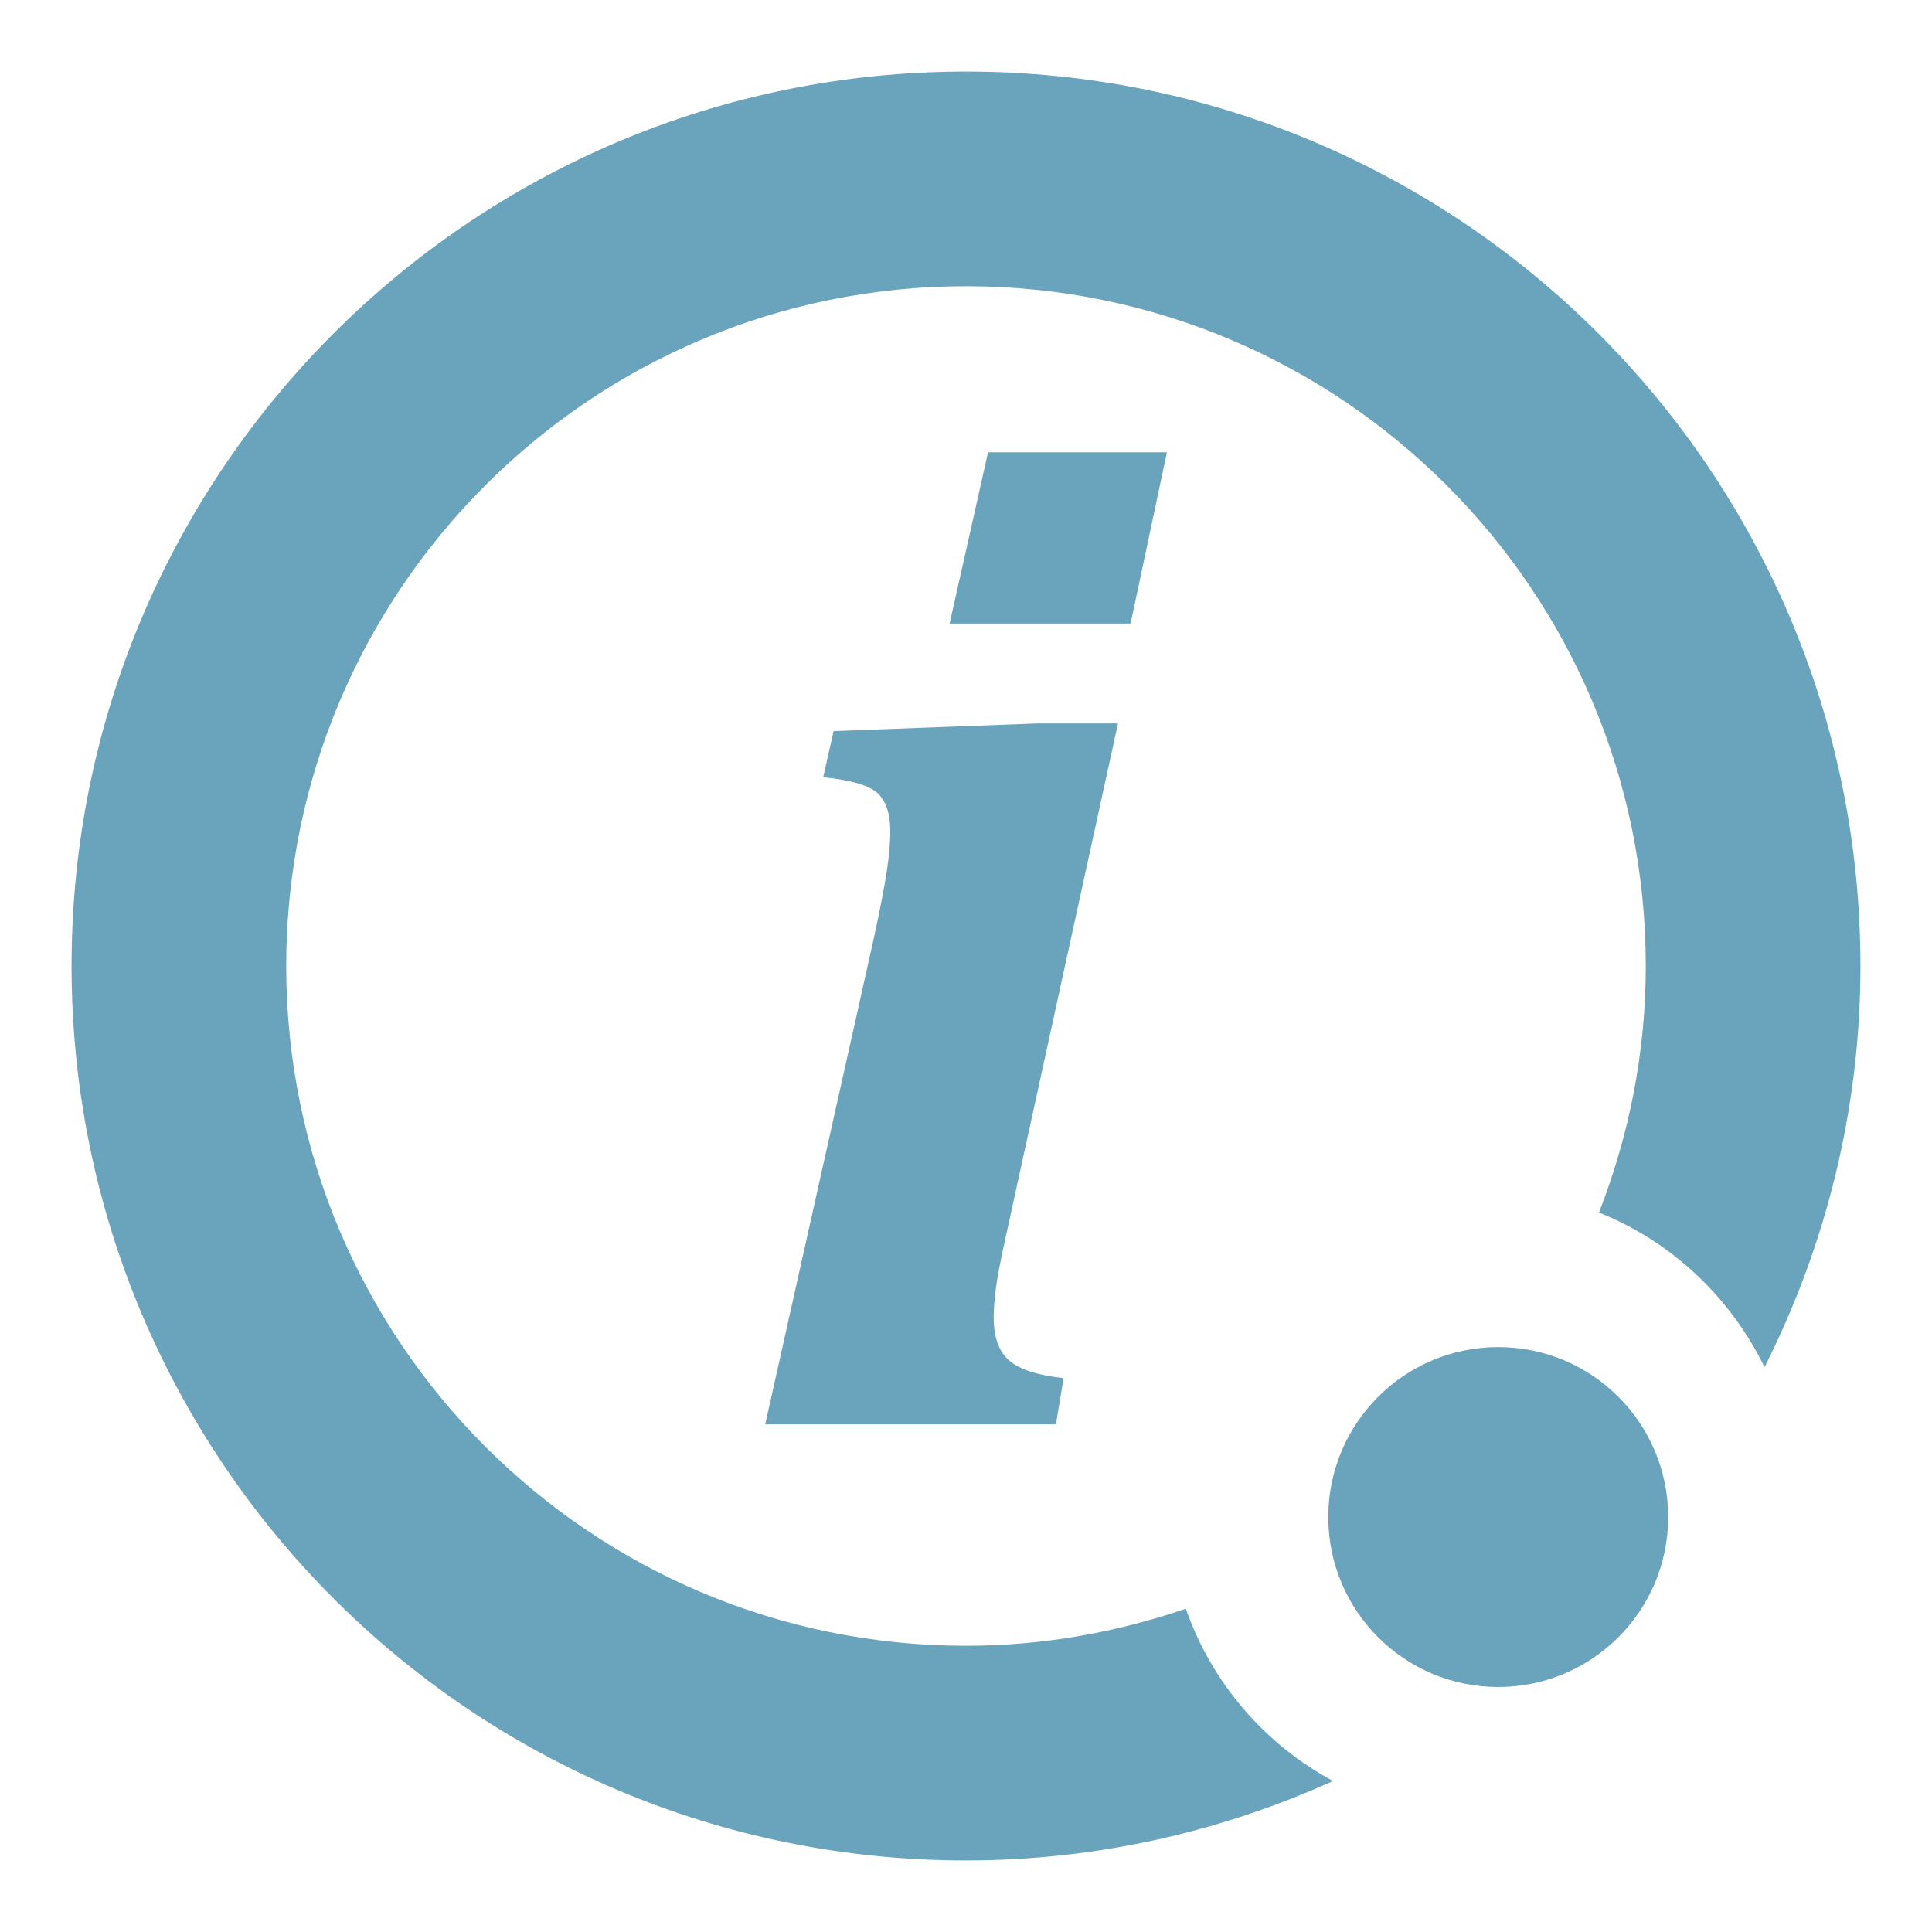 <?xml version="1.0" encoding="utf-8"?>

<!DOCTYPE svg PUBLIC "-//W3C//DTD SVG 1.1//EN" "http://www.w3.org/Graphics/SVG/1.1/DTD/svg11.dtd">
<svg version="1.1" id="Layer_1" xmlns="http://www.w3.org/2000/svg" xmlns:xlink="http://www.w3.org/1999/xlink" x="0px" y="0px"
	 width="27px" height="27px" viewBox="0 0 27 27" enable-background="new 0 0 27 27" xml:space="preserve">
<path fill="#69A3BC" d="M13.808,6.321l-0.537,2.393H15.8l0.508-2.393H13.808z M15.624,10.11h-1.113l-2.861,0.107l-0.146,0.645
	c0.384,0.039,0.637,0.112,0.757,0.22s0.181,0.288,0.181,0.542c0,0.149-0.016,0.334-0.049,0.552s-0.092,0.522-0.176,0.913
	l-1.523,6.816h4.063l0.107-0.645c-0.358-0.039-0.61-0.119-0.757-0.244c-0.146-0.123-0.22-0.324-0.22-0.605
	c0-0.104,0.01-0.234,0.029-0.391s0.064-0.396,0.137-0.723L15.624,10.11z"/>
<path fill-rule="evenodd" clip-rule="evenodd" fill="#69A3BC" d="M24.66,19.106c-0.479-0.978-1.297-1.754-2.314-2.161
	C22.763,15.876,23,14.717,23,13.5C23,8.253,18.747,4,13.5,4C8.254,4,4,8.253,4,13.5S8.254,23,13.5,23
	c1.076,0,2.107-0.188,3.072-0.518c0.364,1.039,1.101,1.891,2.057,2.408C17.063,25.598,15.33,26,13.5,26C6.596,26,1,20.402,1,13.5
	C1,6.596,6.596,1,13.5,1C20.402,1,26,6.596,26,13.5C26,15.519,25.51,17.419,24.66,19.106z"/>
<circle fill-rule="evenodd" clip-rule="evenodd" fill="#69A3BC" cx="20.938" cy="21.201" r="2.375"/>
</svg>
